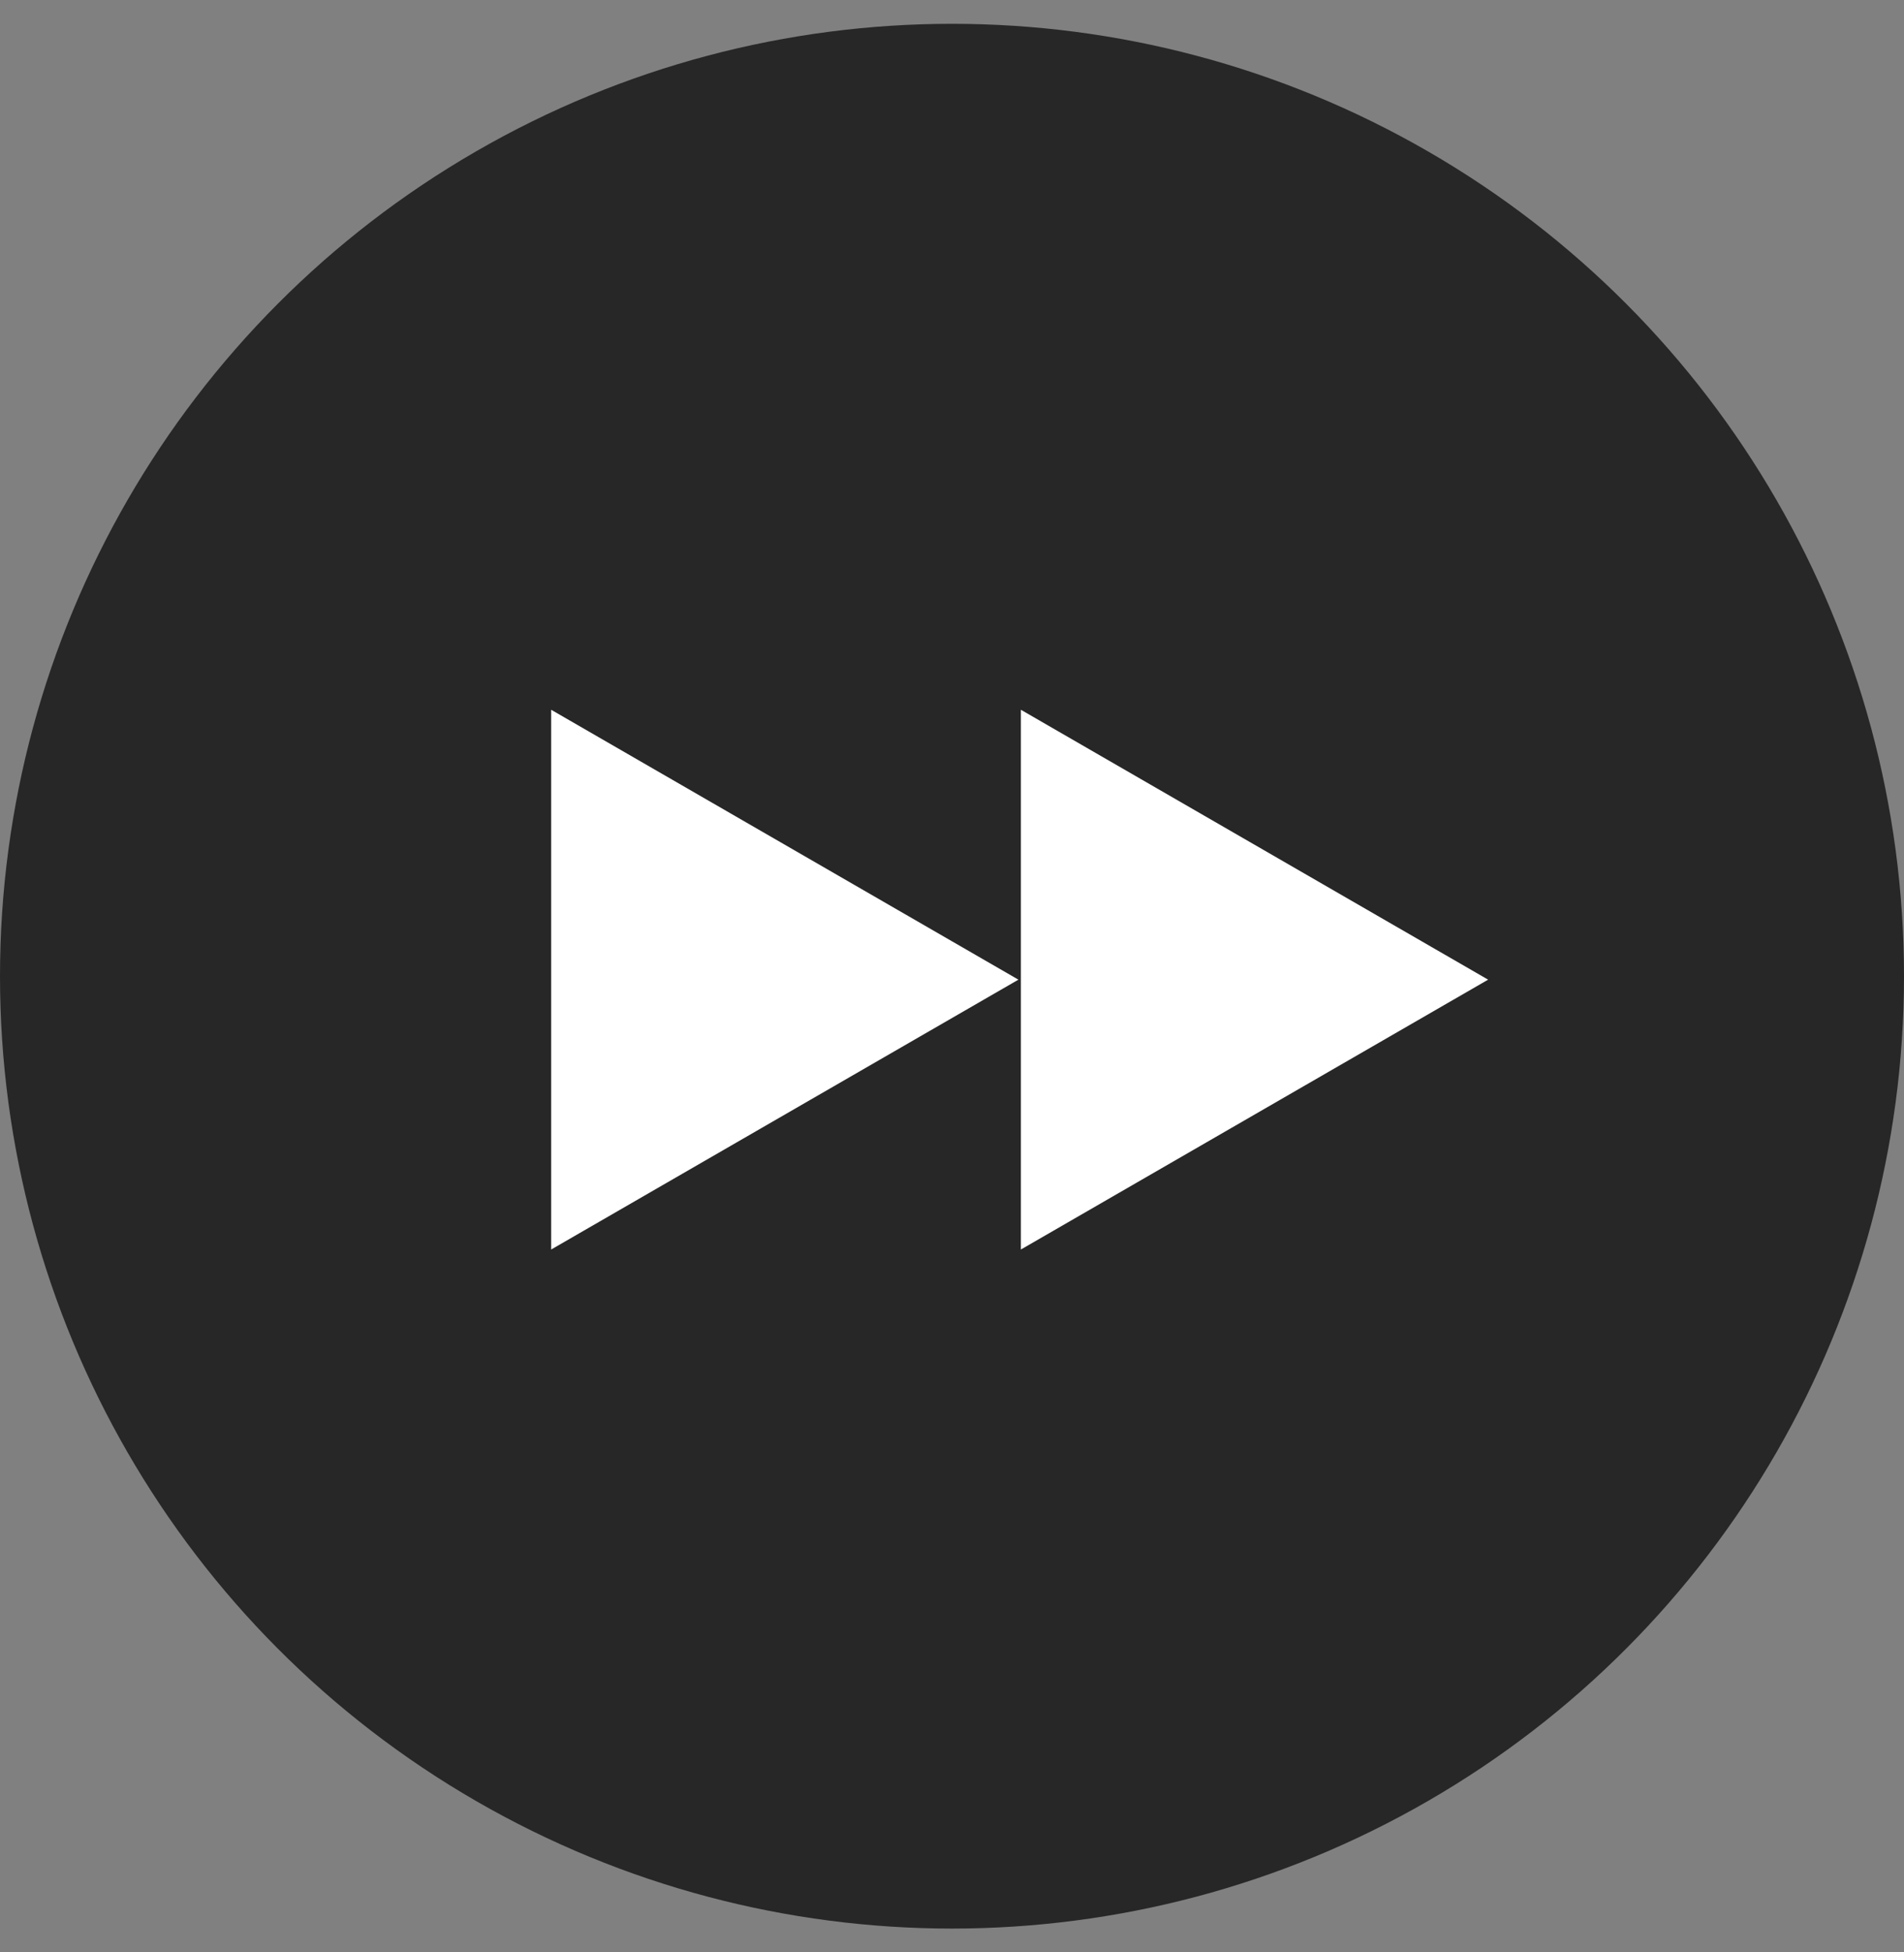 <svg width="40" height="41" viewBox="0 0 40 41" fill="none" xmlns="http://www.w3.org/2000/svg">
<rect x="0" y="0" width="40" height="41" fill="#808080" stroke="none"/>
<circle cx="20" cy="20.5" r="20" fill="#272727"/>
<path d="M21.395 20.573L11.579 26.24L11.579 14.905L21.395 20.573Z" fill="white"/>
<path d="M31.263 20.573L21.447 26.24L21.447 14.905L31.263 20.573Z" fill="white"/>
</svg>
